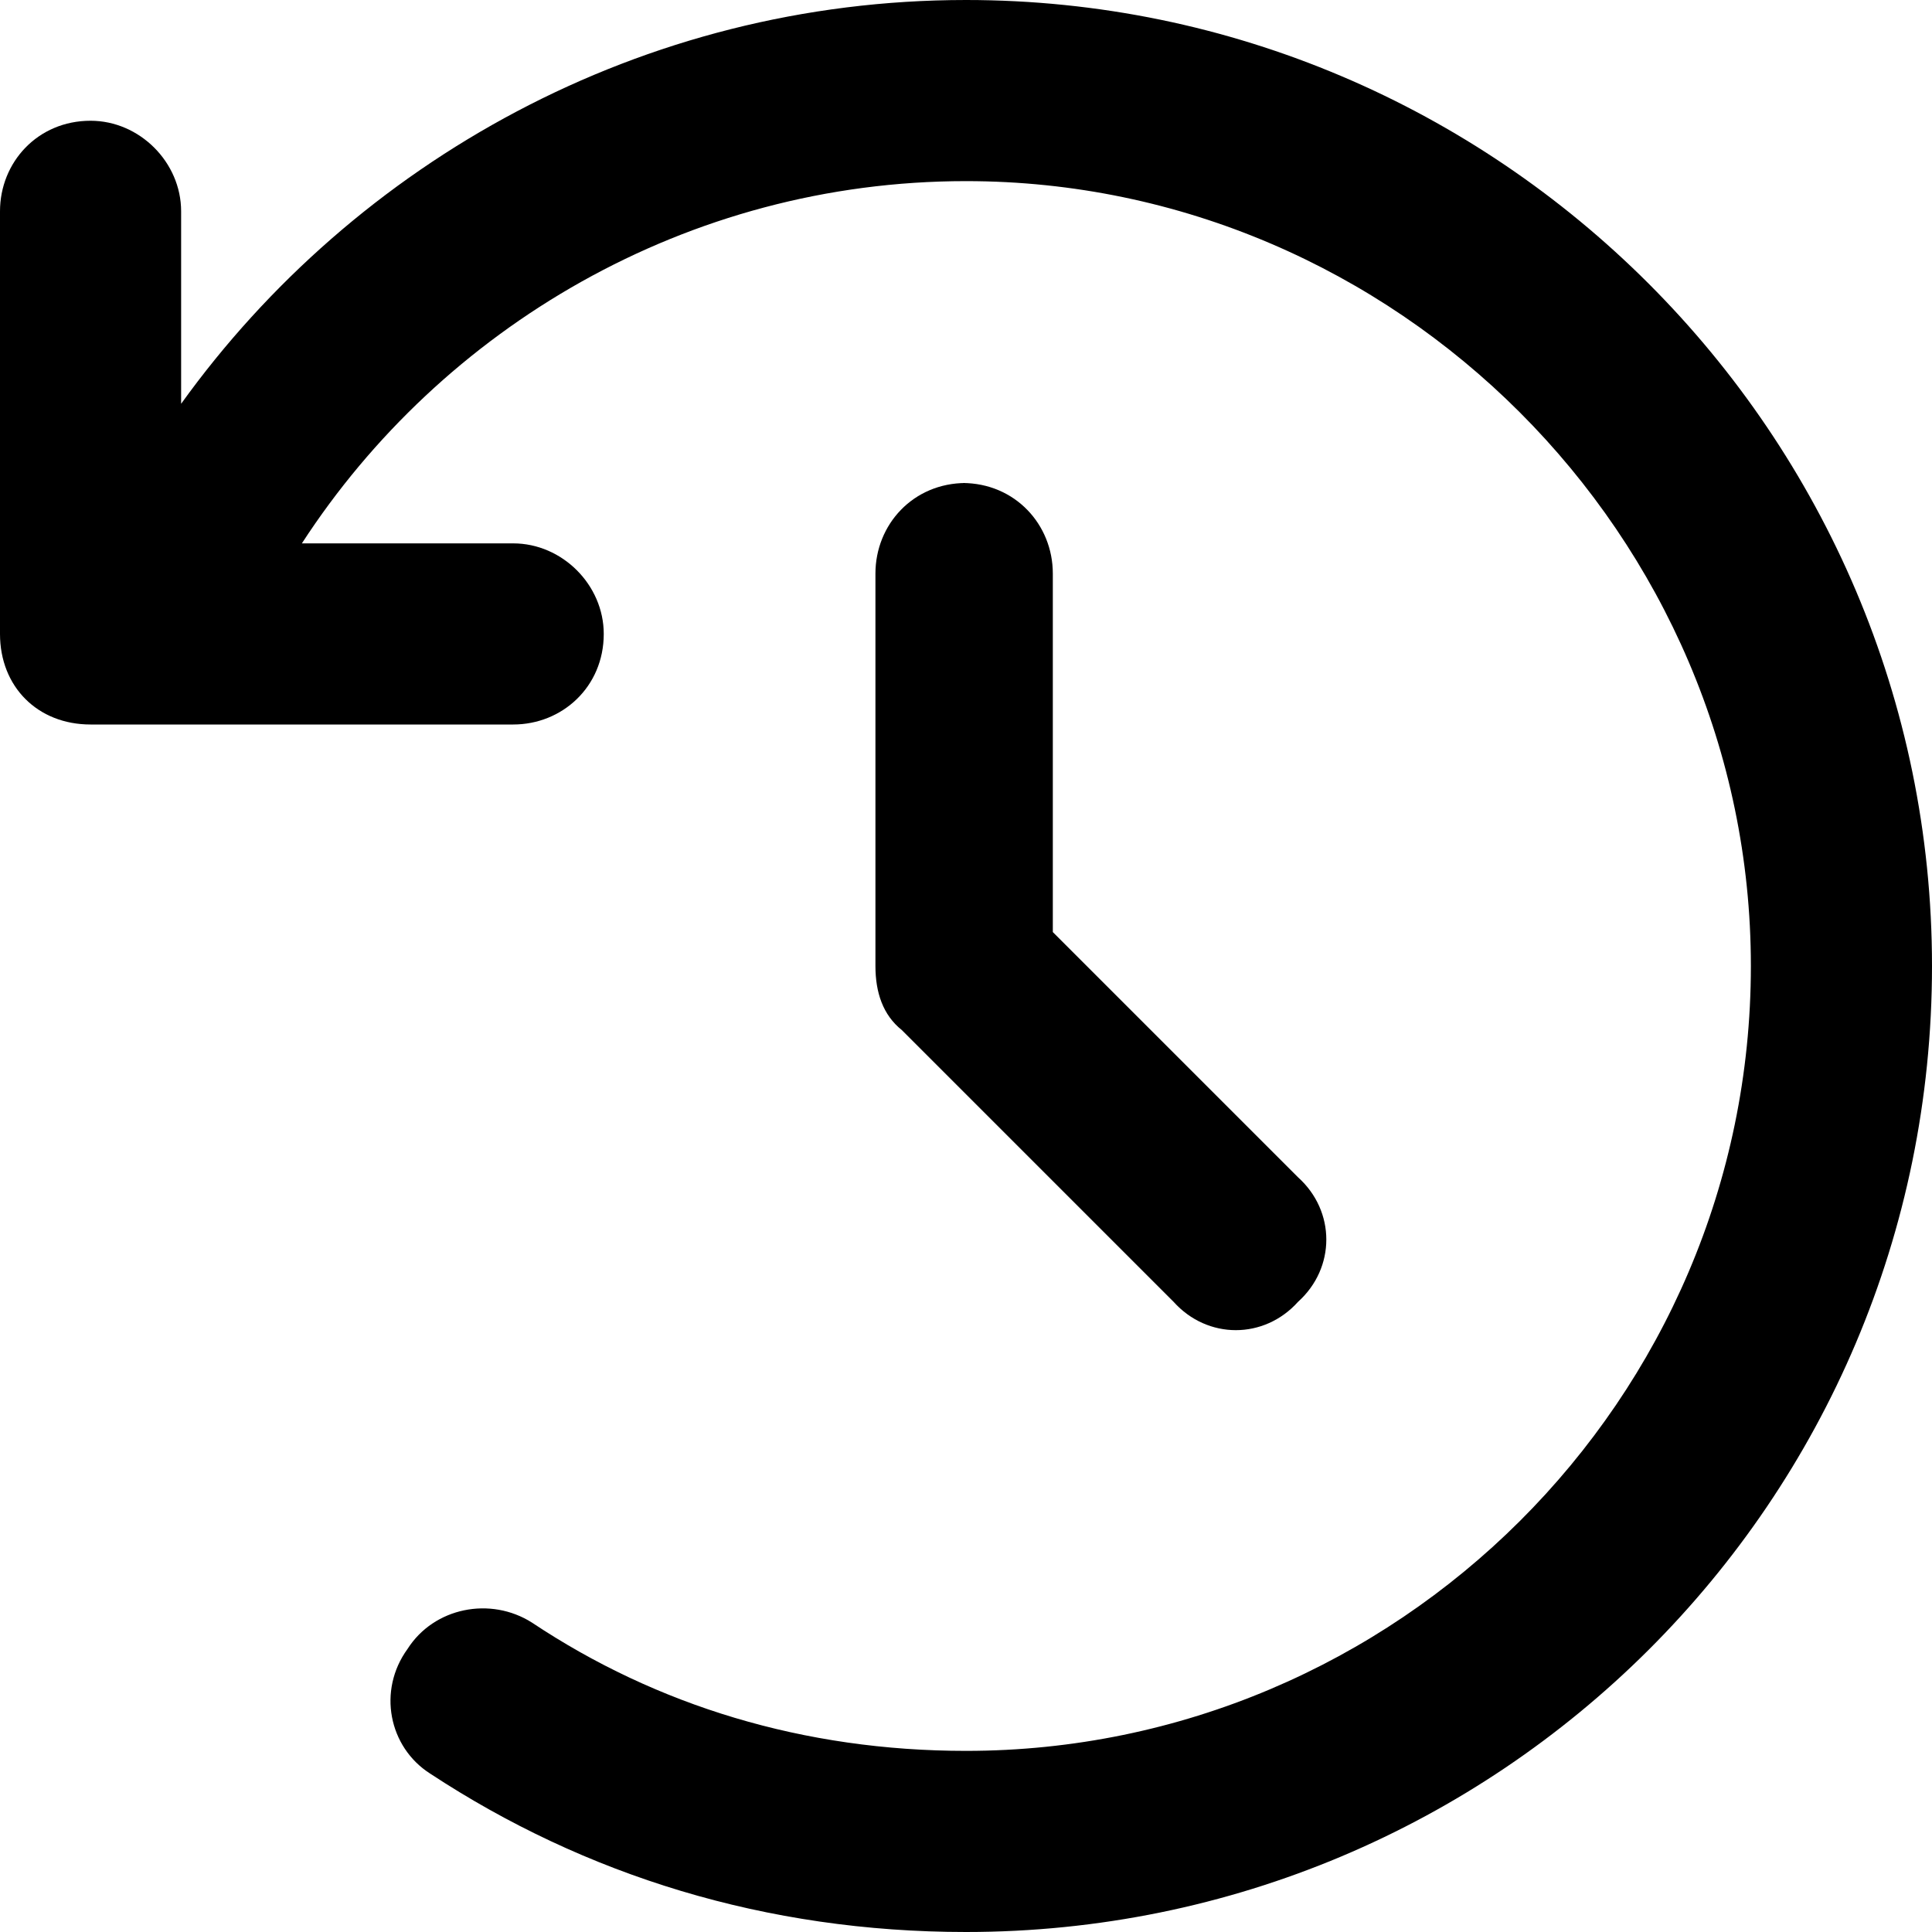 <svg width="16" height="16" viewBox="0 0 16 16" fill="none" xmlns="http://www.w3.org/2000/svg">
<path d="M1.5 3.344C2.938 1.344 5.312 0 8 0C12.406 0 16 3.594 16 8C16 12.438 12.406 16 8 16C6.344 16 4.844 15.531 3.562 14.688C3.219 14.469 3.125 14 3.375 13.656C3.594 13.312 4.062 13.219 4.406 13.438C5.438 14.125 6.656 14.5 8 14.5C11.562 14.5 14.5 11.594 14.5 8C14.5 4.438 11.562 1.5 8 1.5C5.688 1.5 3.656 2.719 2.5 4.5H4.25C4.656 4.5 5 4.844 5 5.25C5 5.688 4.656 6 4.25 6H0.75C0.312 6 0 5.688 0 5.25V1.75C0 1.344 0.312 1 0.75 1C1.156 1 1.5 1.344 1.5 1.75V3.344ZM8 4H7.969C8.406 4 8.719 4.344 8.719 4.75V7.719L10.75 9.75C11.062 10.031 11.062 10.5 10.75 10.781C10.469 11.094 10 11.094 9.719 10.781L7.469 8.531C7.312 8.406 7.25 8.219 7.25 8V4.75C7.25 4.344 7.562 4 8 4Z" fill="currentColor"/>
</svg>
